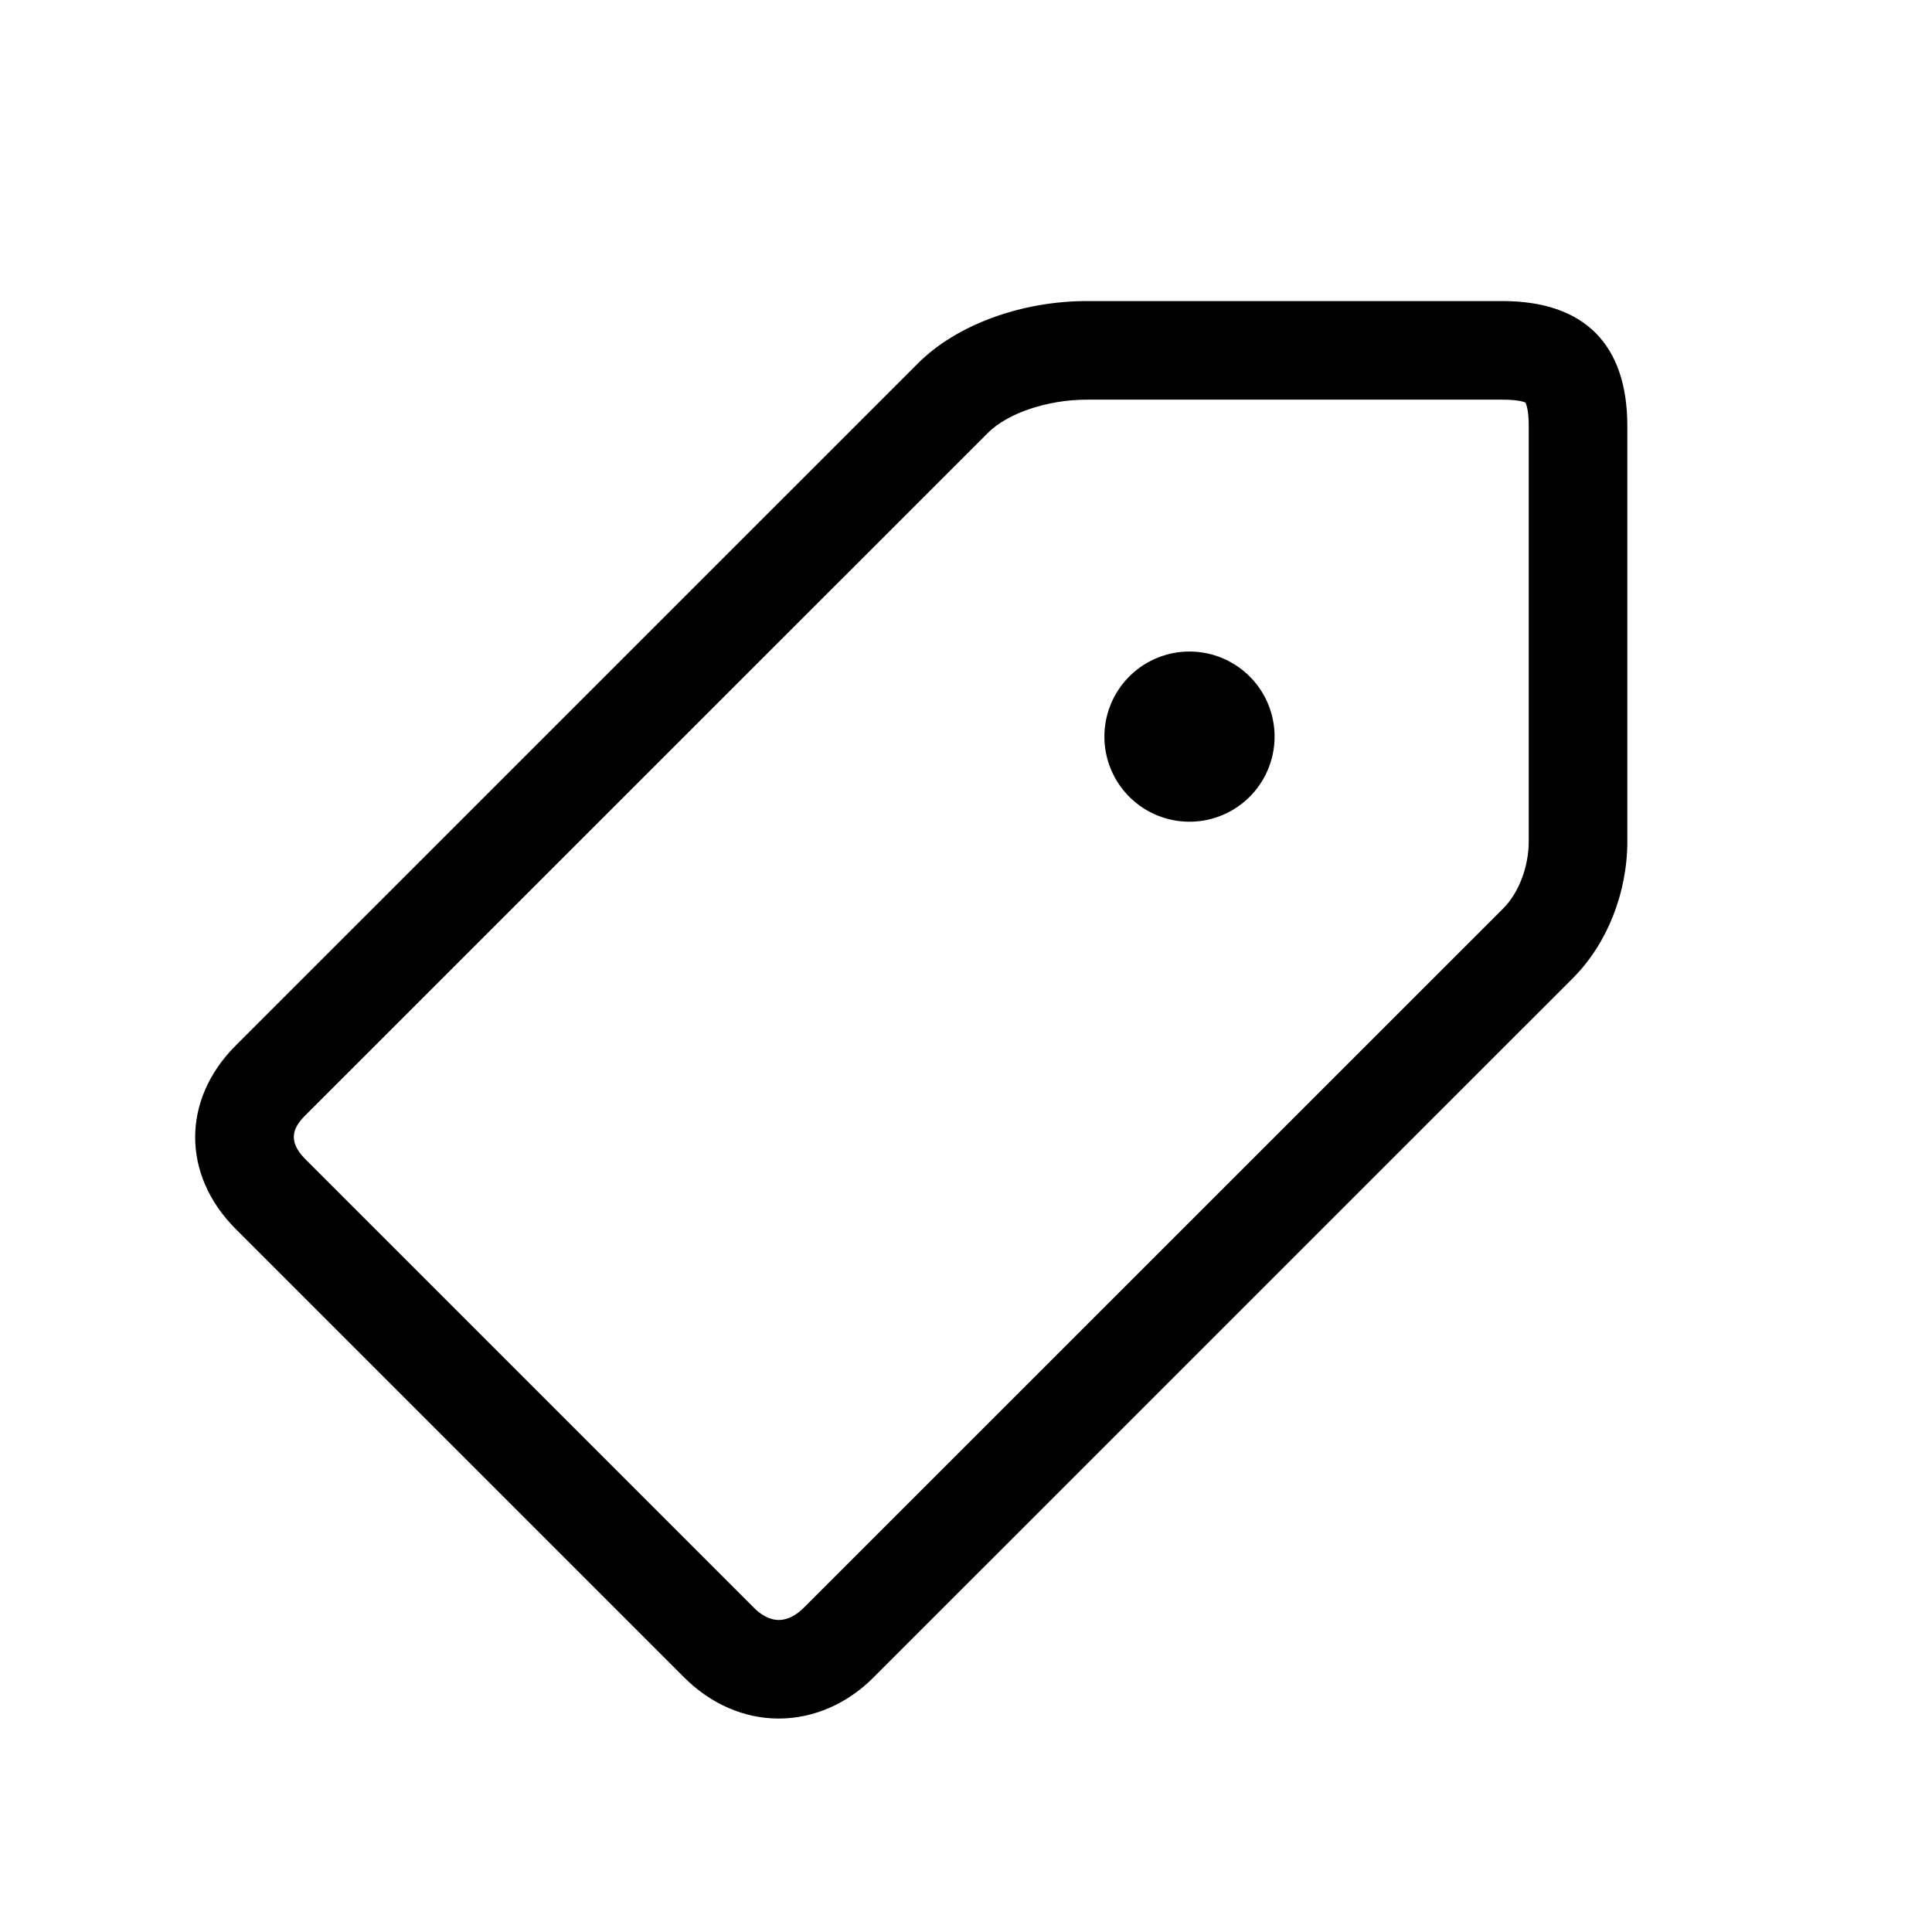 <?xml version="1.0" standalone="no"?><!DOCTYPE svg PUBLIC "-//W3C//DTD SVG 1.1//EN" "http://www.w3.org/Graphics/SVG/1.1/DTD/svg11.dtd"><svg class="icon" width="200px" height="200.00px" viewBox="0 0 1024 1024" version="1.1" xmlns="http://www.w3.org/2000/svg"><path d="M412.718 910.868c-18.242 0-35.999-7.705-49.986-21.688L124.897 651.346c-28.6-28.6-28.605-68.552-0.01-97.152l361.754-361.708c20.326-20.3 54.6-32.916 89.461-32.916h220.222c43.3 0 66.191 22.891 66.191 66.191v220.222c0 27.315-10.767 54.354-28.79 72.386L462.884 889.175c-13.993 13.993-31.81 21.693-50.166 21.693z m163.39-699.043c-20.86 0-41.954 7.08-52.486 17.607L161.838 591.14c-5.75 5.75-10.24 13.01 0.01 23.26l237.83 237.83c2.913 2.912 7.546 6.389 13.04 6.389 5.642 0 10.302-3.477 13.215-6.39l370.841-370.775c8.198-8.182 13.492-22.108 13.492-35.471V225.766c0-9.323-1.618-12.15-1.782-12.4-0.056-0.01-2.663-1.541-12.16-1.541H576.108z"  /><path  d="M585.359 390.426a45.097 45.097 0 1 0 90.194 0 45.097 45.097 0 1 0-90.194 0z"  /></svg>